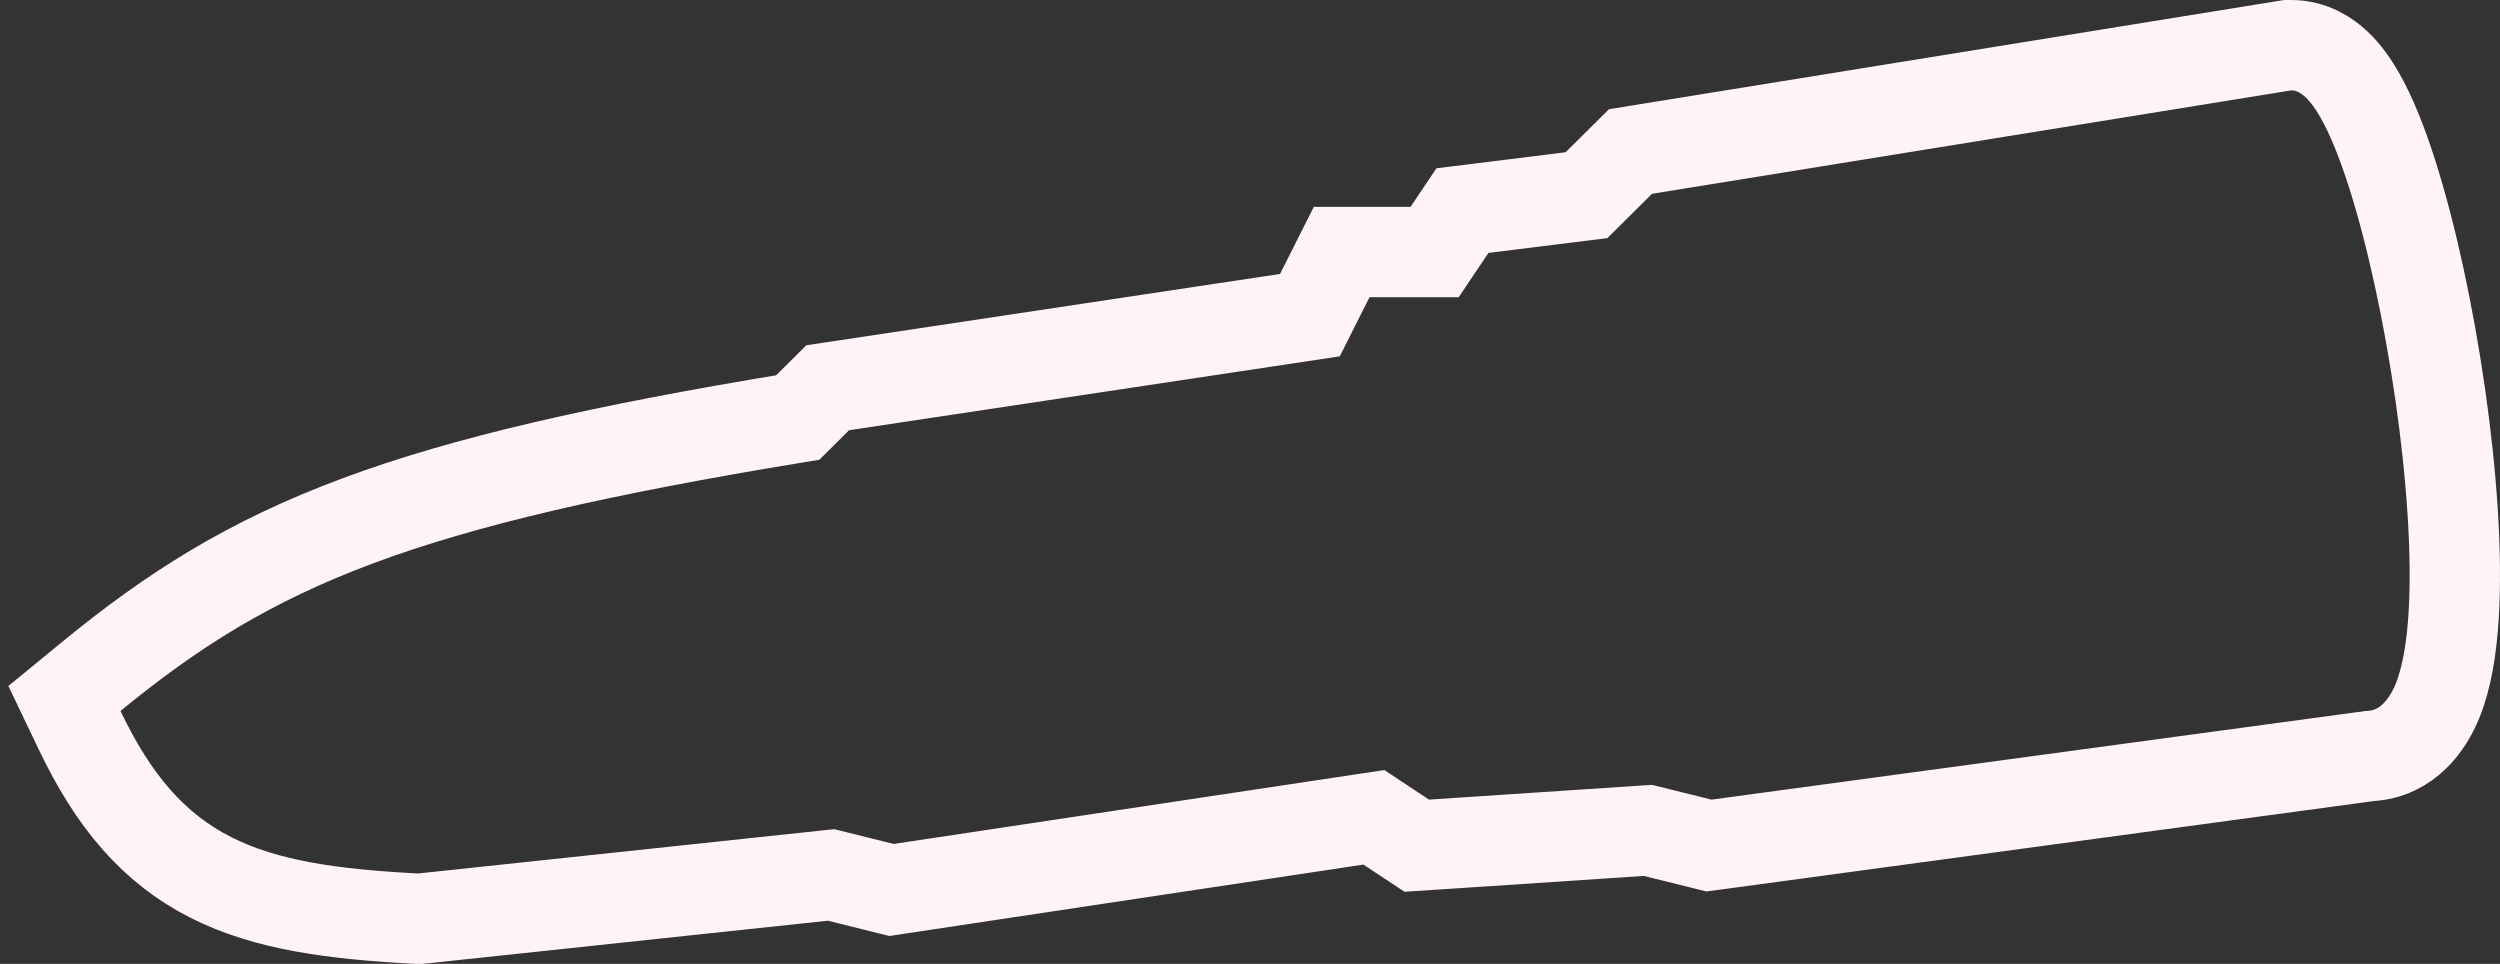 <svg width="83" height="32" viewBox="0 0 83 32" fill="none" xmlns="http://www.w3.org/2000/svg">
<rect x="0" y="0" width="83" height="32" fill="#333333" stroke="none"/>
<path d="M3.05 22.443L2.139 23.189L2.647 24.251C3.759 26.577 5.079 28.16 7.007 29.135C8.852 30.068 11.09 30.353 13.793 30.498L13.913 30.504L14.032 30.492L27.591 29.048L29.309 29.475L29.598 29.547L29.894 29.502L45.614 27.135L46.614 27.798L47.036 28.077L47.541 28.044L54.712 27.569L56.46 28.003L56.739 28.072L57.023 28.034L78.665 25.101C79.951 25.039 80.62 24.012 80.918 23.288C81.242 22.499 81.394 21.501 81.459 20.48C81.592 18.402 81.392 15.712 81.015 13.088C80.636 10.456 80.065 7.795 79.416 5.763C79.095 4.757 78.733 3.836 78.331 3.138C78.132 2.792 77.885 2.432 77.576 2.14C77.278 1.859 76.768 1.5 76.074 1.5H75.954L75.835 1.519L54.607 4.953L54.132 5.03L53.79 5.37L52.672 6.48L49.232 6.908L48.553 6.992L48.171 7.561L47.629 8.368H45.467H44.543L44.127 9.194L43.489 10.463L27.966 12.8L27.48 12.873L27.132 13.219L26.486 13.861C19.929 14.936 15.422 15.974 11.902 17.283C8.253 18.639 5.706 20.268 3.05 22.443Z" stroke="#FFF2F8" stroke-width="3"/>
</svg>
